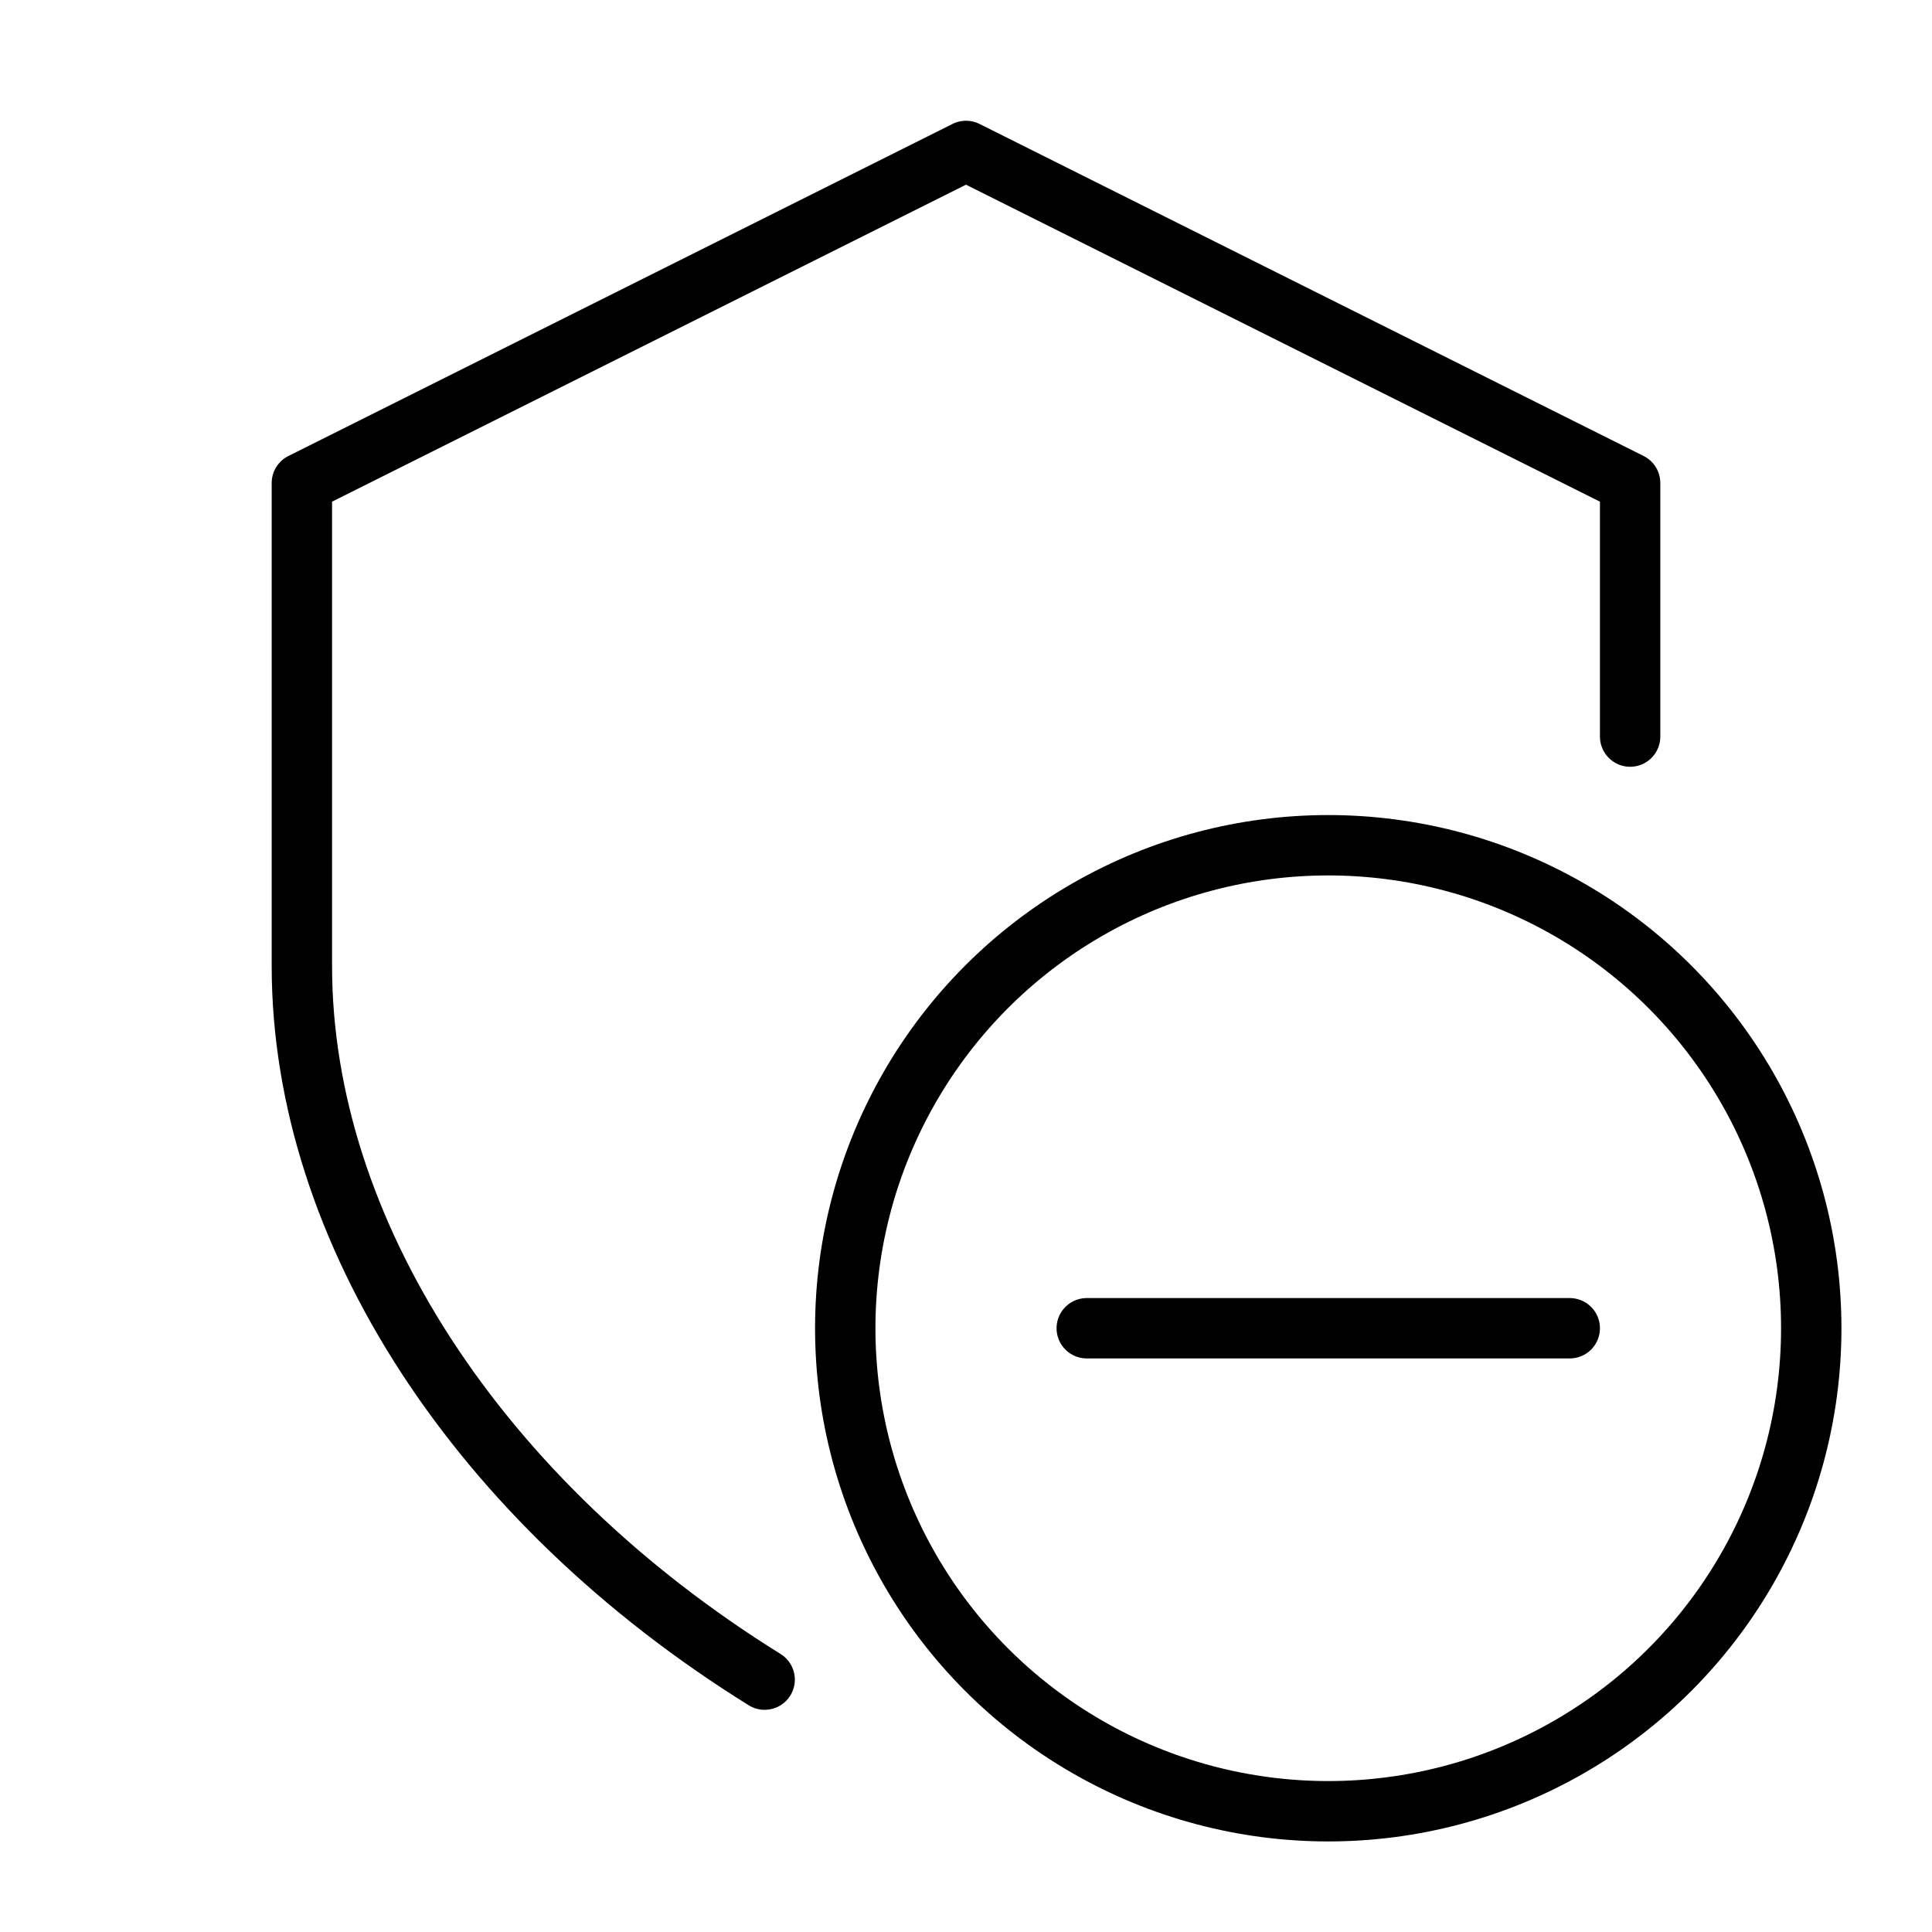 <svg xmlns="http://www.w3.org/2000/svg" width="64" height="64" viewBox="0 0 64 64">
  <title>shield-remove</title>
  <path d="M54,24.4V16L32,5,10,16V32c0,8.77,5.85,17.75,15.33,23.64" fill="none" stroke="#000" stroke-linecap="round" stroke-linejoin="round" stroke-width="2"/>
  <circle cx="44" cy="44" r="16" fill="none" stroke="#000" stroke-linecap="round" stroke-linejoin="round" stroke-width="2"/>
  <line x1="36" y1="44" x2="52" y2="44" fill="none" stroke="#000" stroke-linecap="round" stroke-linejoin="round" stroke-width="2"/>
</svg>

